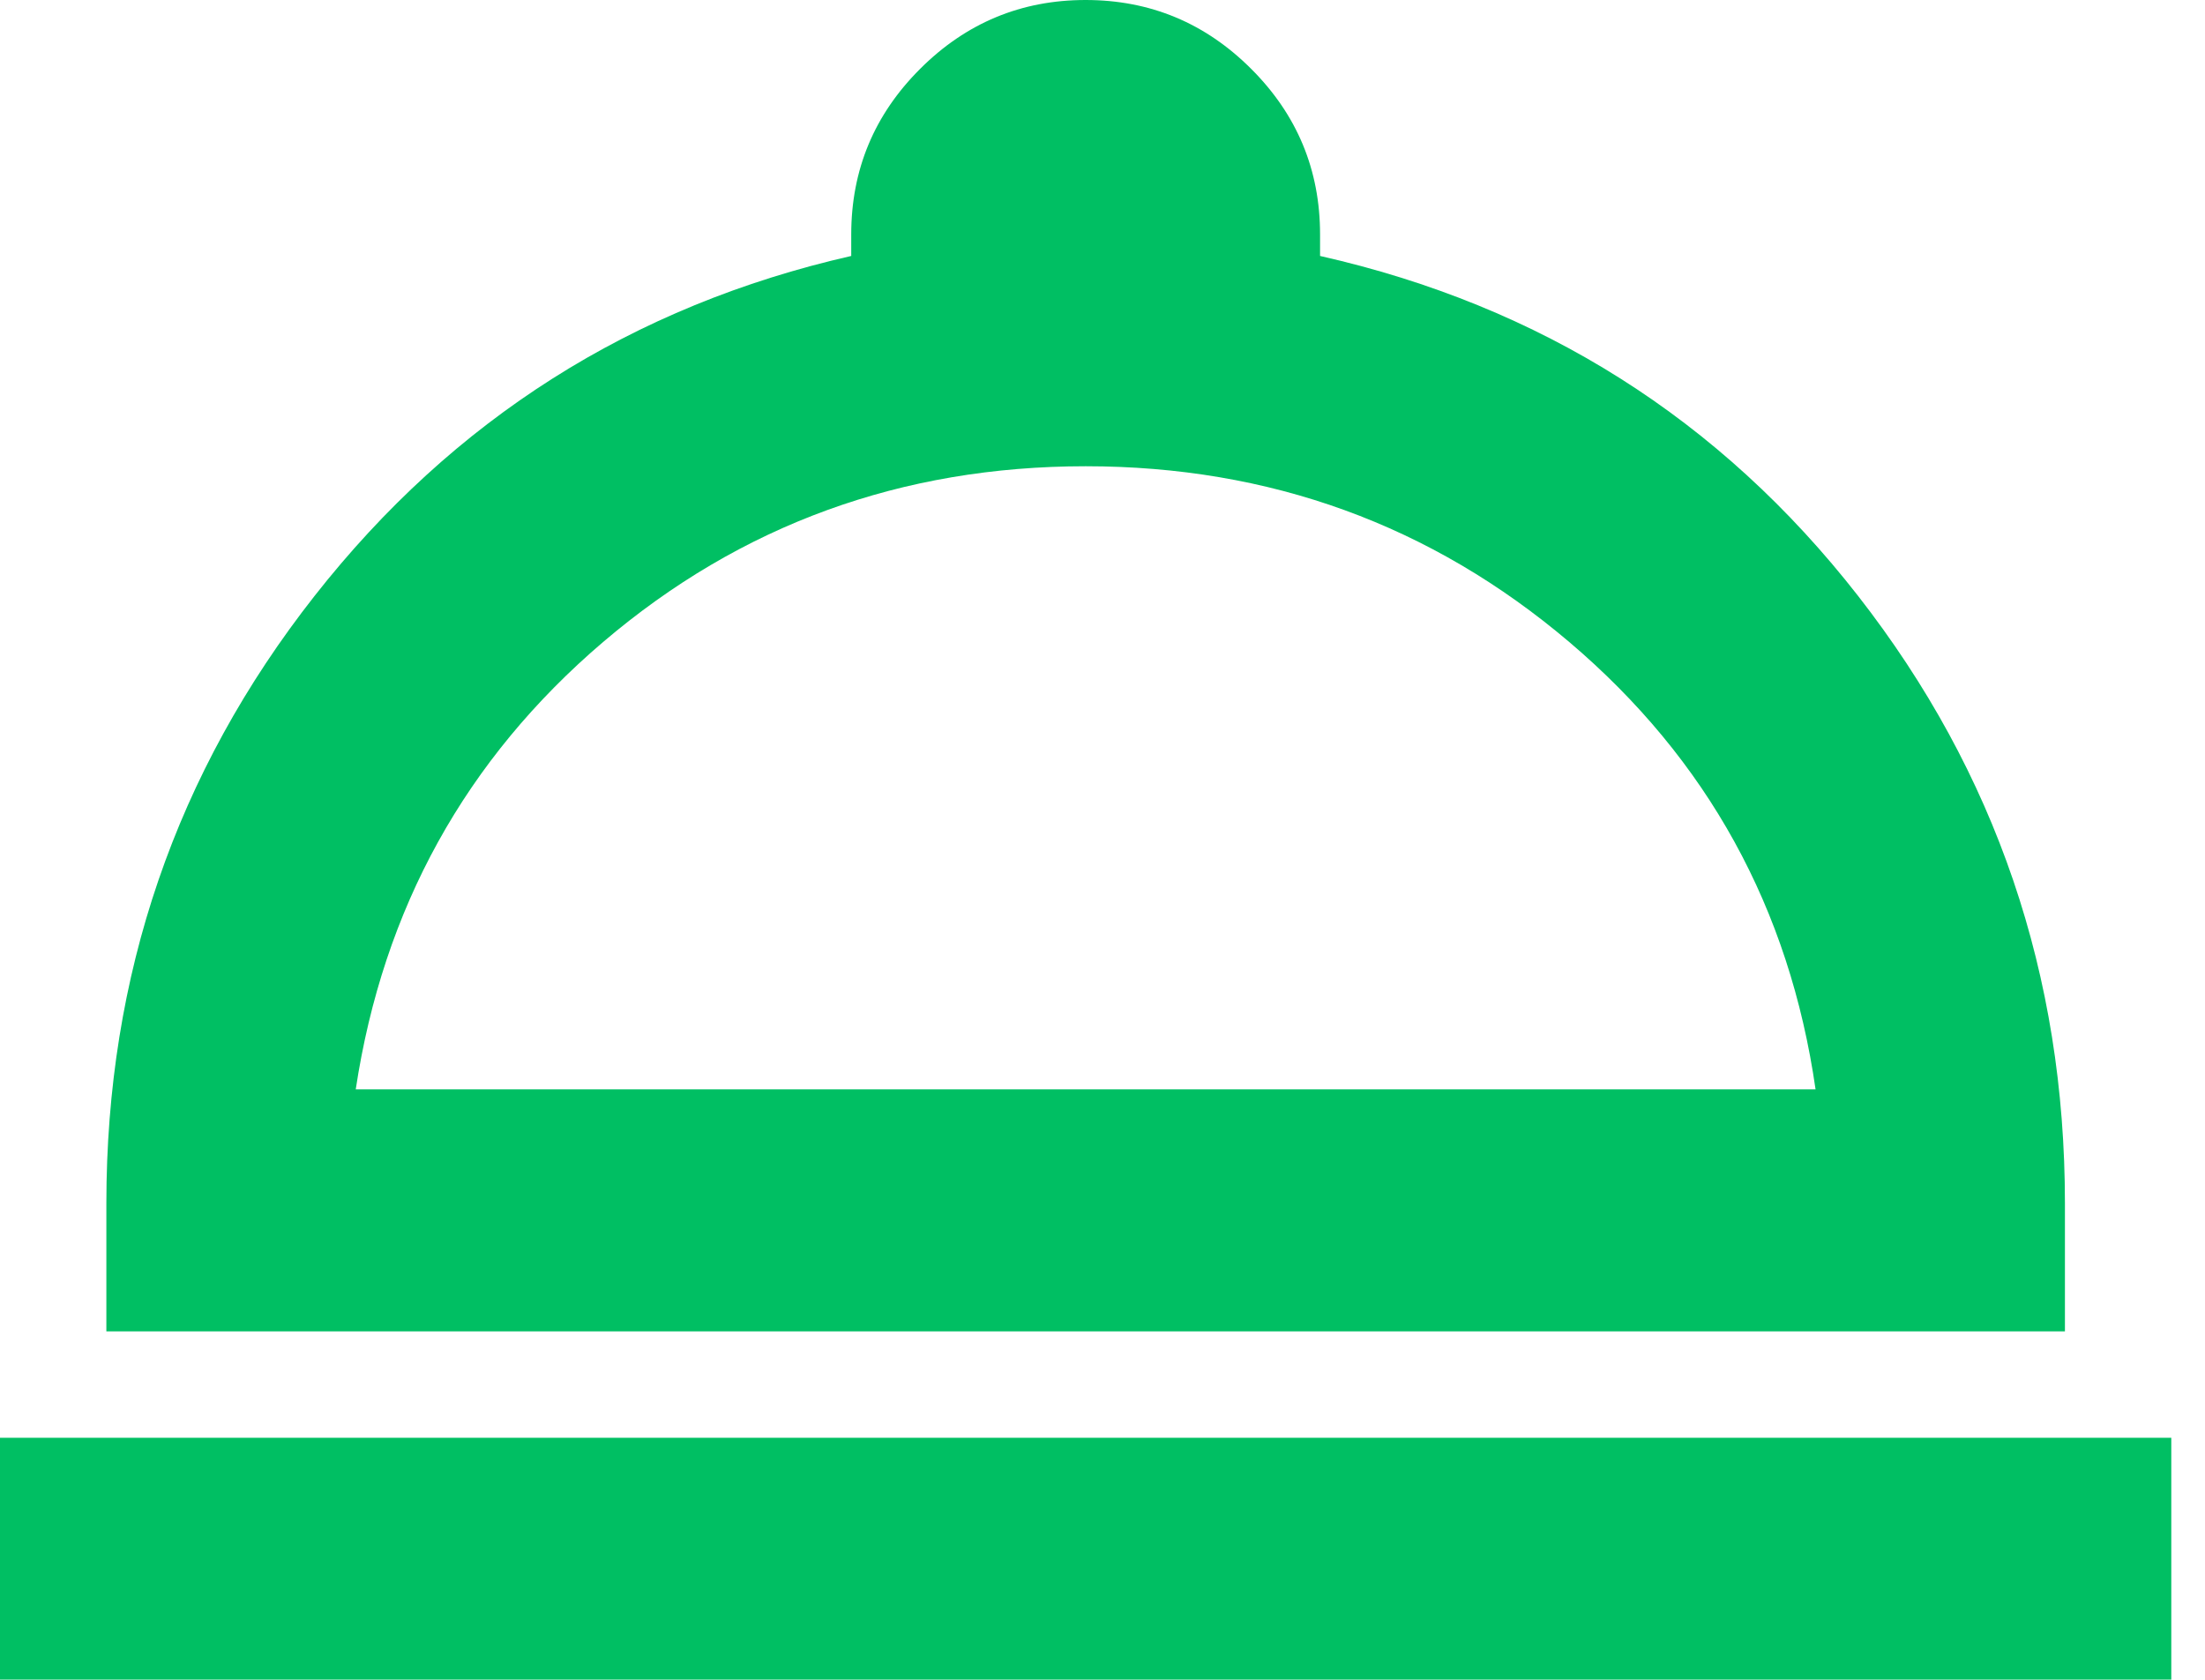 <svg width="21" height="16" viewBox="0 0 21 16" fill="none" xmlns="http://www.w3.org/2000/svg">
<mask id="mask0_171_1142" style="mask-type:alpha" maskUnits="userSpaceOnUse" x="-2" y="-4" width="25" height="25">
<rect x="-1.821" y="-3.739" width="24.321" height="24.321" fill="#D9D9D9"/>
</mask>
<g mask="url(#mask0_171_1142)">
<path d="M0 16V13.695H20.679V16H0ZM1.013 12.681V11.462C1.013 9.288 1.674 7.359 2.996 5.676C4.318 3.993 6.021 2.913 8.107 2.438V2.233C8.107 1.619 8.325 1.093 8.763 0.656C9.2 0.219 9.726 0 10.339 0C10.953 0 11.479 0.219 11.916 0.656C12.354 1.093 12.572 1.619 12.572 2.233V2.438C14.675 2.913 16.383 3.993 17.696 5.676C19.009 7.359 19.666 9.288 19.666 11.462V12.681H1.013ZM3.388 10.376H17.291C17.043 8.652 16.261 7.232 14.945 6.115C13.629 4.999 12.094 4.441 10.34 4.441C8.586 4.441 7.054 4.999 5.744 6.115C4.435 7.232 3.649 8.652 3.388 10.376Z" fill="#00BF63"/>
</g>
</svg>
